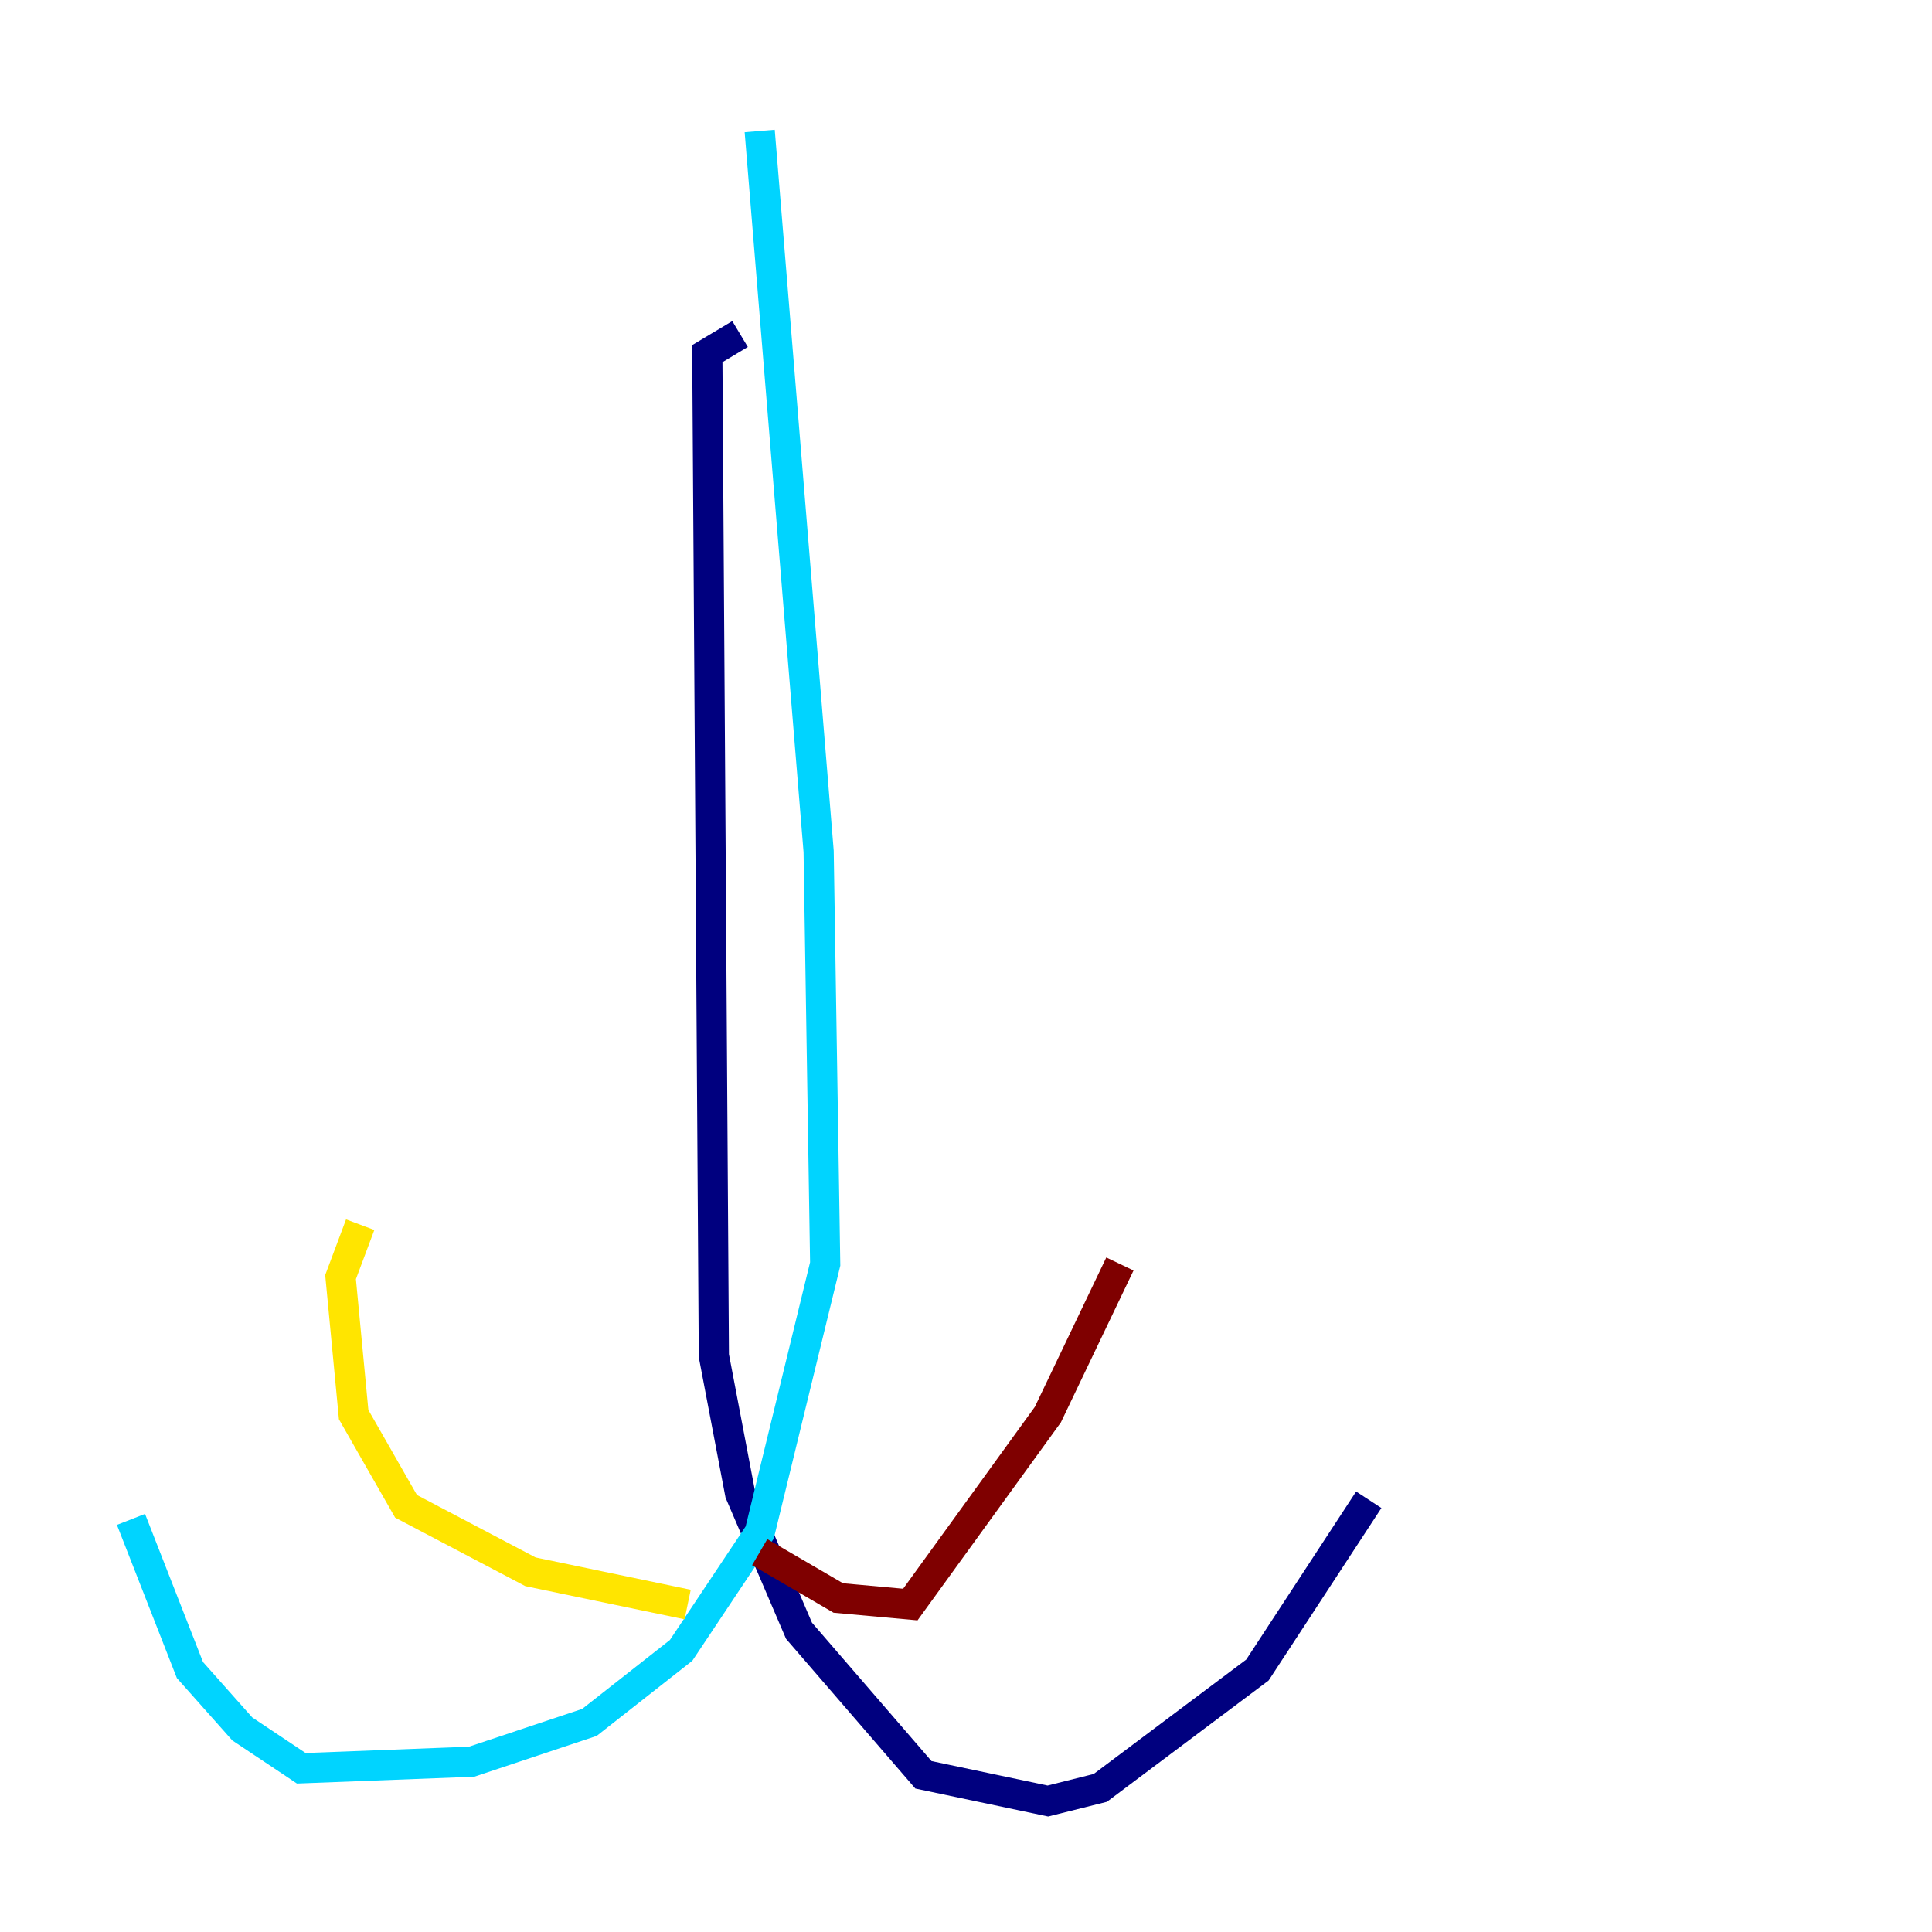 <?xml version="1.0" encoding="utf-8" ?>
<svg baseProfile="tiny" height="128" version="1.2" viewBox="0,0,128,128" width="128" xmlns="http://www.w3.org/2000/svg" xmlns:ev="http://www.w3.org/2001/xml-events" xmlns:xlink="http://www.w3.org/1999/xlink"><defs /><polyline fill="none" points="49.031,22.129 46.861,23.43 47.295,89.817 49.031,98.929 52.936,108.041 61.18,117.586 69.424,119.322 72.895,118.454 83.308,110.644 90.685,99.363" stroke="#00007f" stroke-width="2" /><polyline fill="none" points="50.332,8.678 54.237,56.407 54.671,83.742 50.332,101.532 45.125,109.342 39.051,114.115 31.241,116.719 19.959,117.153 16.054,114.549 12.583,110.644 8.678,100.664" stroke="#00d4ff" stroke-width="2" /><polyline fill="none" points="45.559,106.305 35.146,104.136 26.902,99.797 23.43,93.722 22.563,84.61 23.864,81.139" stroke="#ffe500" stroke-width="2" /><polyline fill="none" points="50.332,102.834 55.539,105.871 60.312,106.305 69.424,93.722 74.197,83.742" stroke="#7f0000" stroke-width="2" /></svg>
